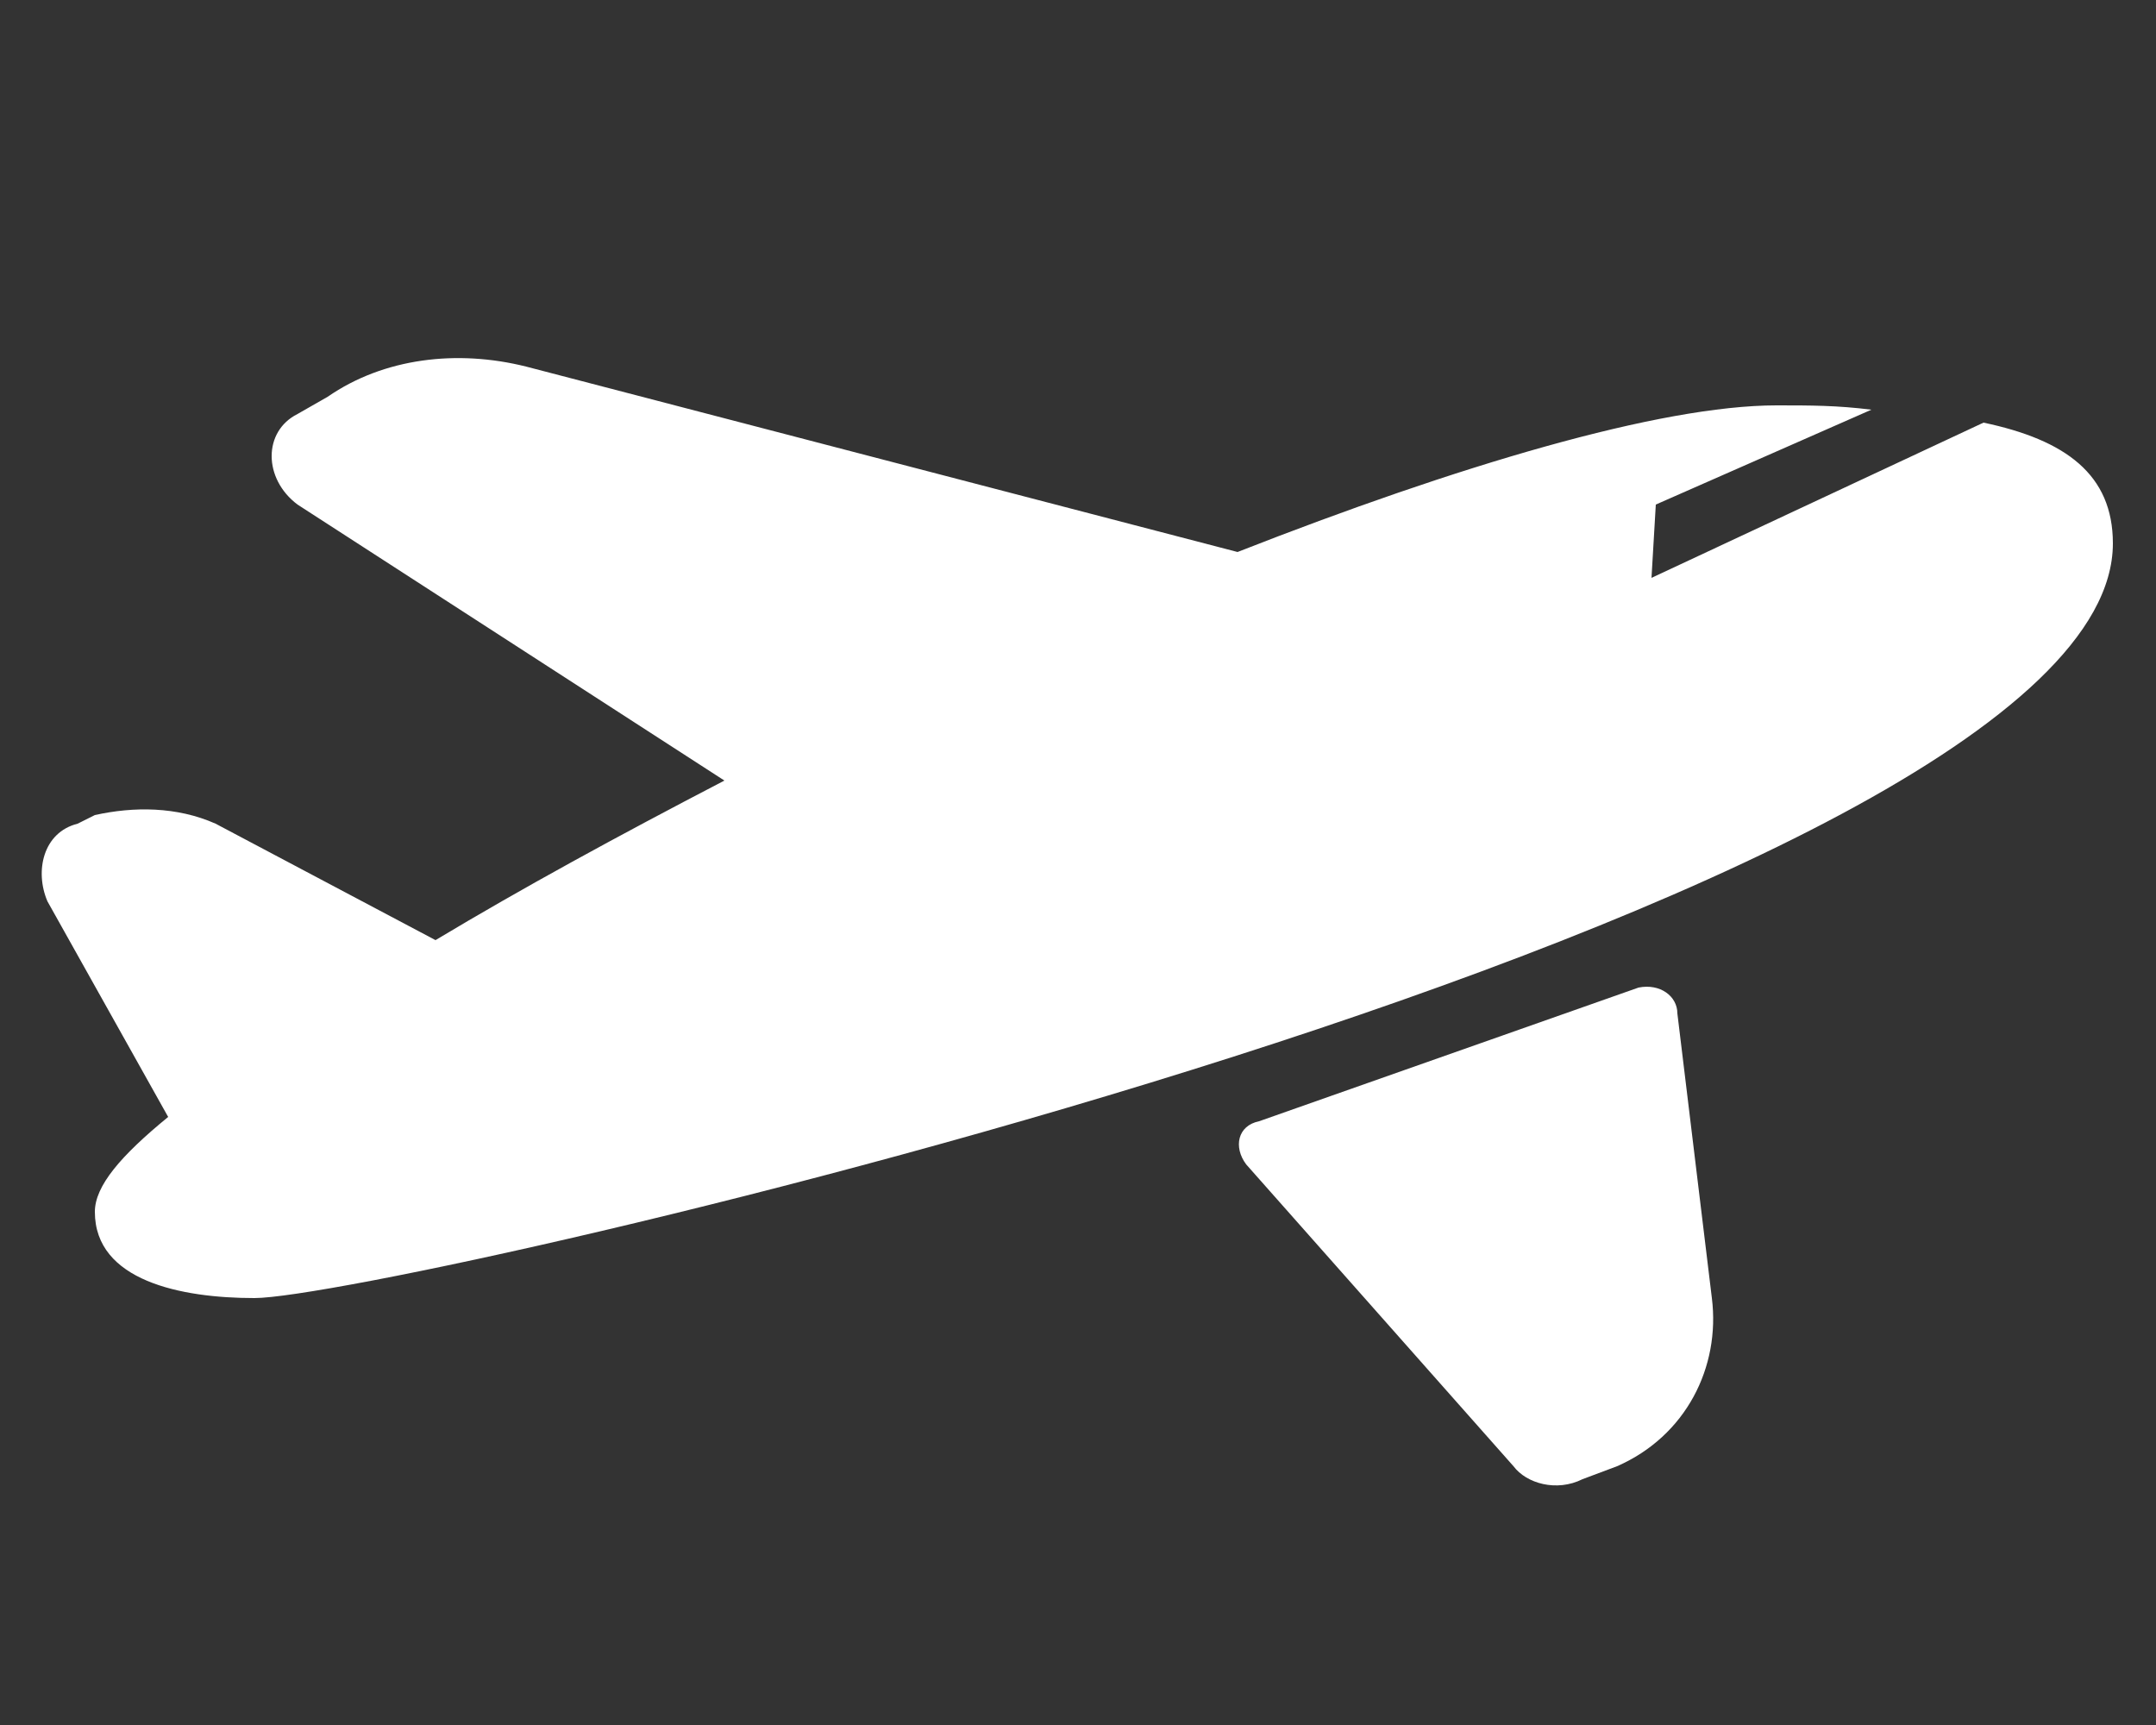 <?xml version="1.0" encoding="utf-8"?>
<!-- Generator: Adobe Illustrator 23.0.0, SVG Export Plug-In . SVG Version: 6.00 Build 0)  -->
<svg version="1.1" id="圖層_1" xmlns="http://www.w3.org/2000/svg" xmlns:xlink="http://www.w3.org/1999/xlink" x="0px" y="0px"
	 viewBox="0 0 50 40" style="enable-background:new 0 0 50 40;" xml:space="preserve">
<rect x="0" y="0" width="50" height="40" fill="#333333" stroke="none"/>
<style type="text/css">
	.st0{fill:none;}
	.st1{fill:#FFFFFF;}
</style>
<rect class="st0" width="50" height="40"/>
<g>
	<path class="st1" d="M49,12.6C49,21,9,30.1,5.9,30.1c-1.7,0-3.7-0.4-3.7-2c0-0.6,0.6-1.3,1.7-2.2l0,0l-2.8-5
		c-0.3-0.7-0.1-1.6,0.7-1.8l0.4-0.2c0.9-0.2,1.9-0.2,2.8,0.2l5.1,2.7c2-1.2,4.2-2.4,6.7-3.7l-9.9-6.4c-0.8-0.6-0.8-1.7,0-2.1
		l0.7-0.4c1.3-0.9,3-1.1,4.6-0.7l16.5,4.3c5.1-2,9.8-3.4,12.5-3.4c0.8,0,1.4,0,2.2,0.1l-5,2.2l-0.1,1.7L46,9.8
		C47.9,10.2,49,11,49,12.6z M28.9,27l6.2,7c0.3,0.4,1,0.6,1.6,0.3l0.8-0.3c1.6-0.7,2.4-2.3,2.2-3.9l-0.8-6.6c0-0.4-0.4-0.7-0.9-0.6
		l-8.8,3.1C28.7,26.1,28.6,26.6,28.9,27z"/>
</g>
</svg>
